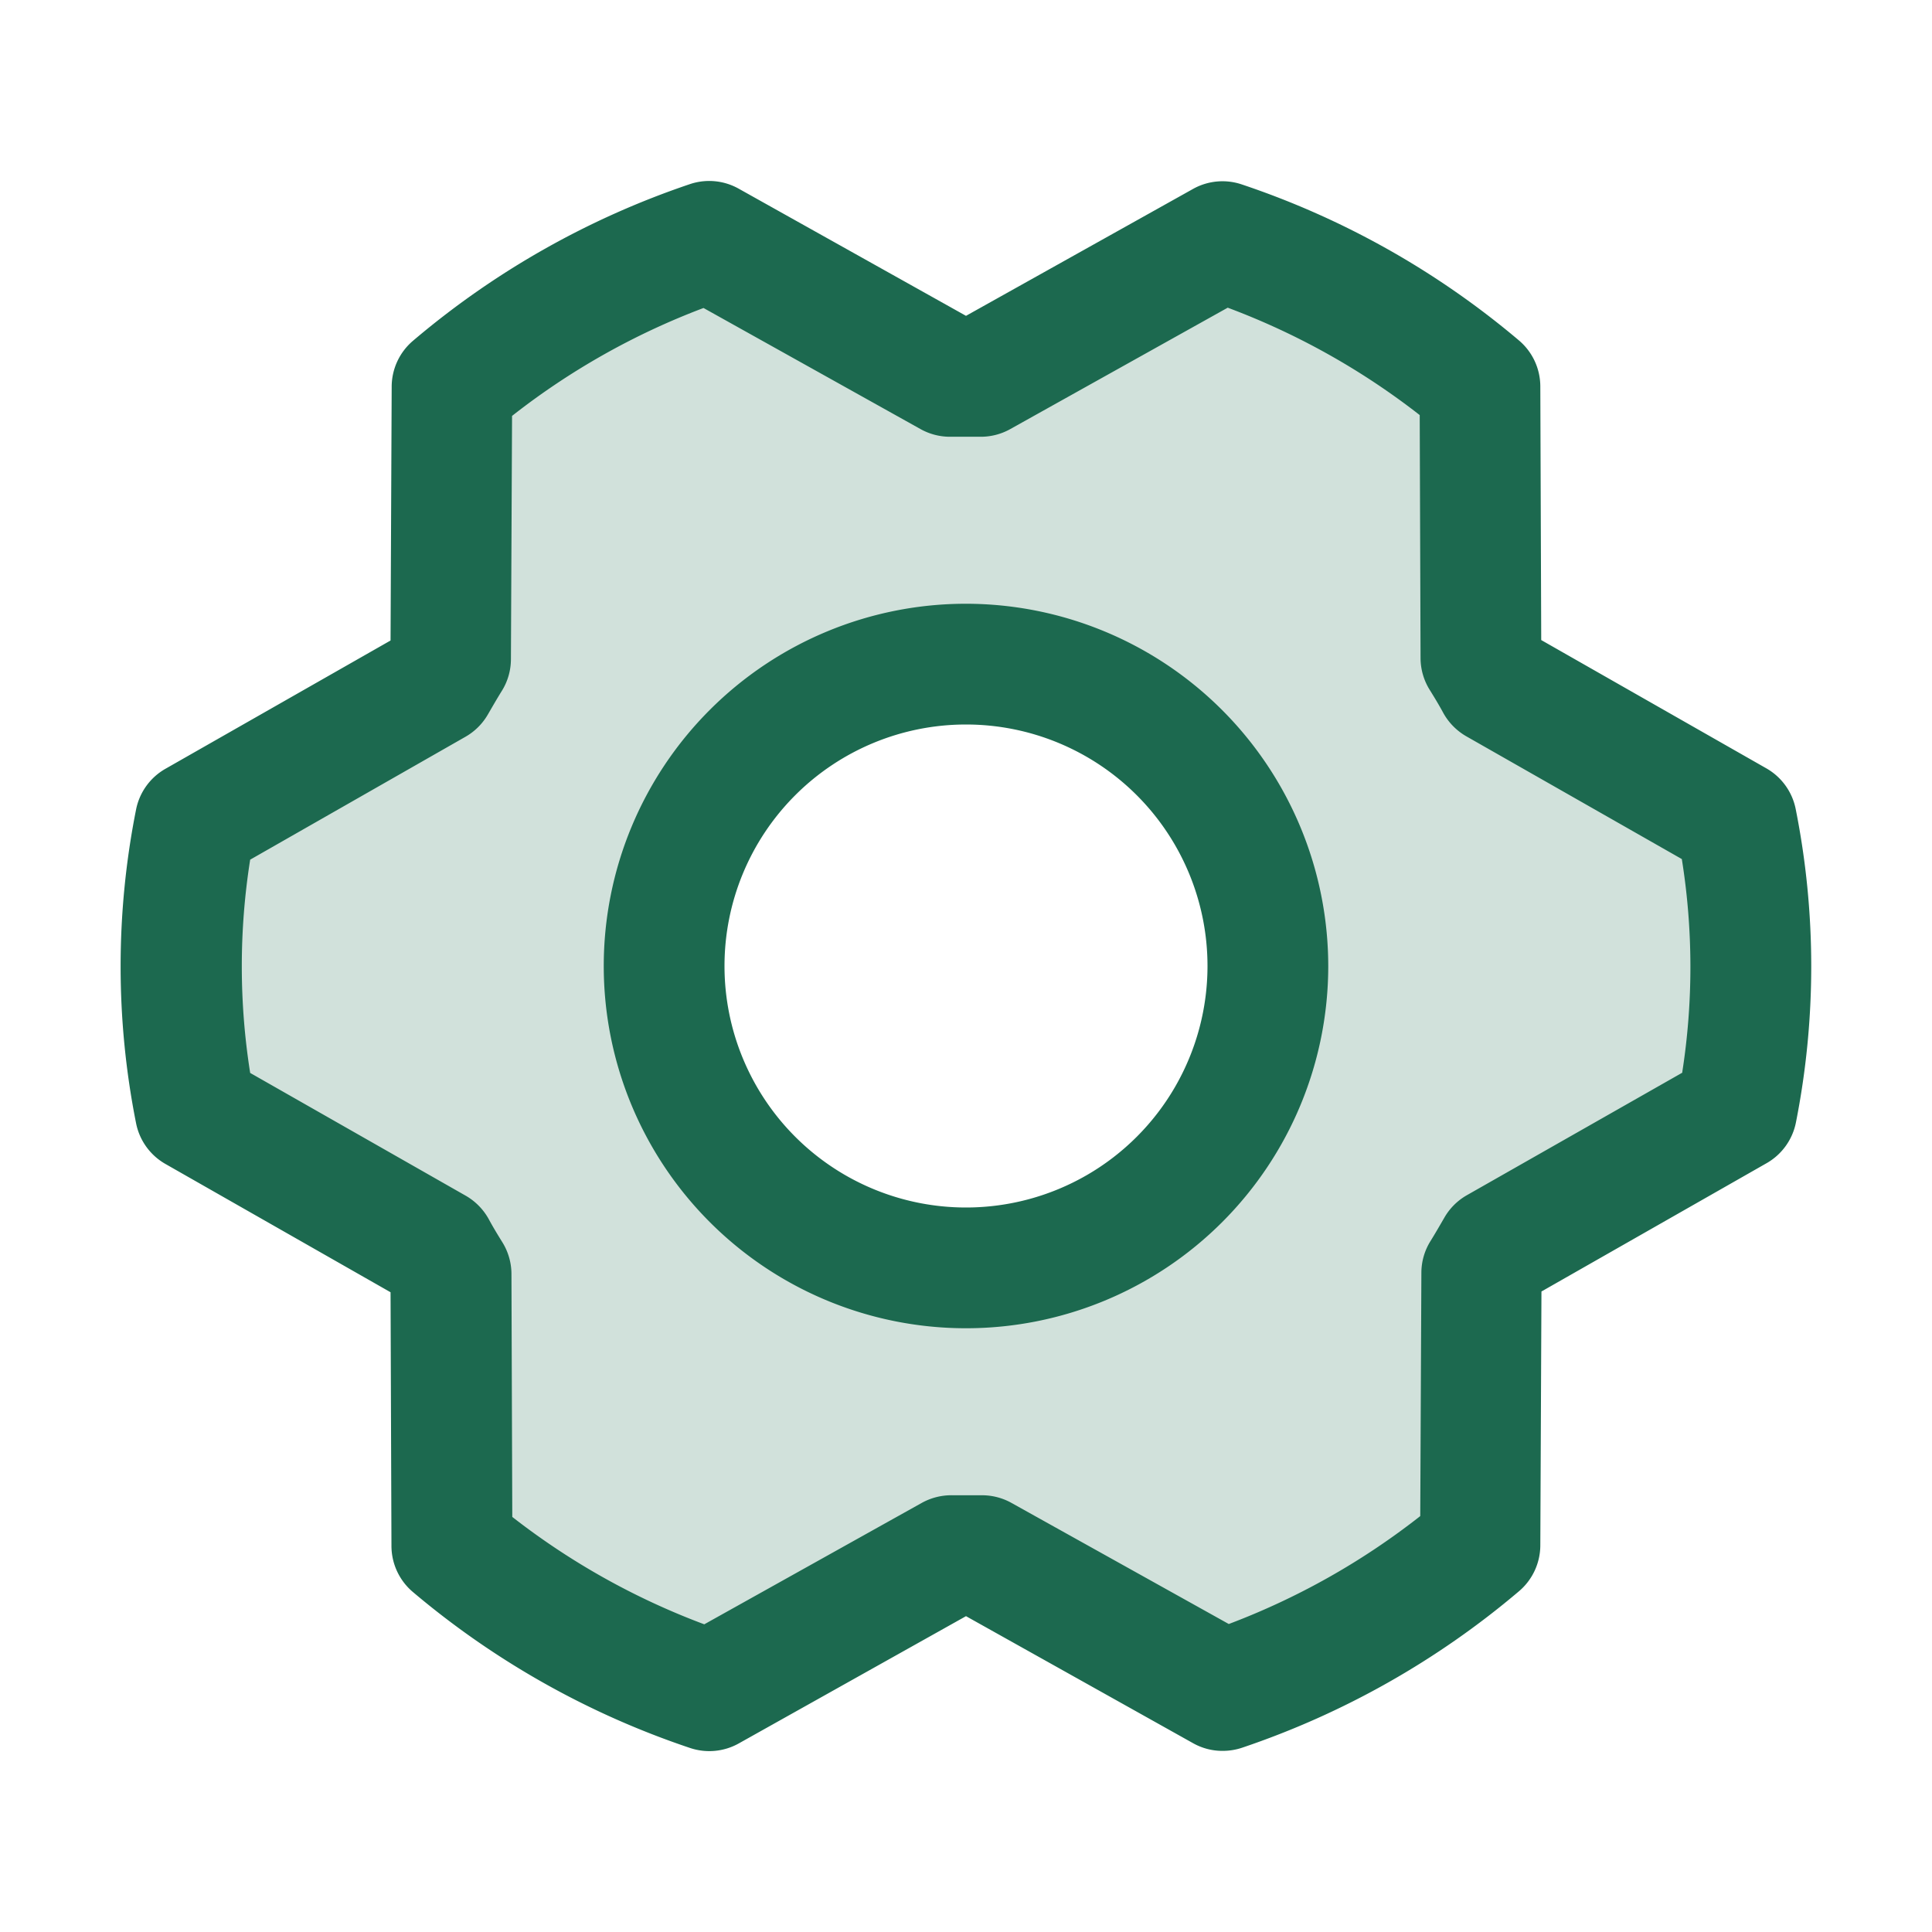 <svg xmlns="http://www.w3.org/2000/svg" viewBox="0 0 256 256" fill="#1C694F"><path d="M230.1,108.76,198.25,90.62c-.64-1.16-1.31-2.29-2-3.41l-.12-36A104.61,104.61,0,0,0,162,32L130,49.89c-1.34,0-2.69,0-4,0L94,32A104.58,104.58,0,0,0,59.89,51.25l-.16,36c-.7,1.12-1.37,2.26-2,3.41l-31.84,18.1a99.15,99.15,0,0,0,0,38.46l31.85,18.14c.64,1.16,1.31,2.29,2,3.41l.12,36A104.61,104.61,0,0,0,94,224l32-17.87c1.34,0,2.69,0,4,0L162,224a104.58,104.58,0,0,0,34.08-19.25l.16-36c.7-1.12,1.37-2.26,2-3.41l31.84-18.1A99.15,99.15,0,0,0,230.1,108.76ZM128,168a40,40,0,1,1,40-40A40,40,0,0,1,128,168Z" opacity="0.2"/><path d="M128,80a48,48,0,1,0,48,48A48.05,48.05,0,0,0,128,80Zm0,80a32,32,0,1,1,32-32A32,32,0,0,1,128,160Zm109.94-52.79a8,8,0,0,0-3.89-5.4l-29.83-17-.12-33.62a8,8,0,0,0-2.83-6.08,111.91,111.91,0,0,0-36.72-20.67,8,8,0,0,0-6.46.59L128,41.85,97.88,25a8,8,0,0,0-6.47-.6A111.92,111.92,0,0,0,54.73,45.15a8,8,0,0,0-2.83,6.07l-.15,33.65-29.83,17a8,8,0,0,0-3.89,5.4,106.47,106.47,0,0,0,0,41.56,8,8,0,0,0,3.89,5.4l29.83,17,.12,33.63a8,8,0,0,0,2.83,6.08,111.91,111.91,0,0,0,36.72,20.67,8,8,0,0,0,6.46-.59L128,214.15,158.12,231a7.91,7.91,0,0,0,3.9,1,8.09,8.09,0,0,0,2.57-.42,112.1,112.1,0,0,0,36.68-20.73,8,8,0,0,0,2.83-6.07l.15-33.65,29.83-17a8,8,0,0,0,3.89-5.4A106.47,106.47,0,0,0,237.94,107.21Zm-15,34.91-28.57,16.25a8,8,0,0,0-3,3c-.58,1-1.19,2.06-1.81,3.06a7.94,7.94,0,0,0-1.22,4.21l-.15,32.25a95.89,95.89,0,0,1-25.37,14.3L134,199.13a8,8,0,0,0-3.91-1h-.19c-1.21,0-2.43,0-3.64,0a8.1,8.1,0,0,0-4.1,1l-28.84,16.1A96,96,0,0,1,67.88,201l-.11-32.2a8,8,0,0,0-1.22-4.22c-.62-1-1.23-2-1.8-3.06a8.09,8.09,0,0,0-3-3.06l-28.6-16.29a90.49,90.49,0,0,1,0-28.26L61.67,97.63a8,8,0,0,0,3-3c.58-1,1.19-2.06,1.81-3.06a7.94,7.94,0,0,0,1.22-4.21l.15-32.25a95.89,95.89,0,0,1,25.37-14.3L122,56.87a8,8,0,0,0,4.1,1c1.21,0,2.43,0,3.64,0a8,8,0,0,0,4.1-1l28.84-16.1A96,96,0,0,1,188.12,55l.11,32.2a8,8,0,0,0,1.22,4.22c.62,1,1.23,2,1.8,3.06a8.09,8.09,0,0,0,3,3.06l28.6,16.29A90.49,90.49,0,0,1,222.9,142.12Z"/></svg>